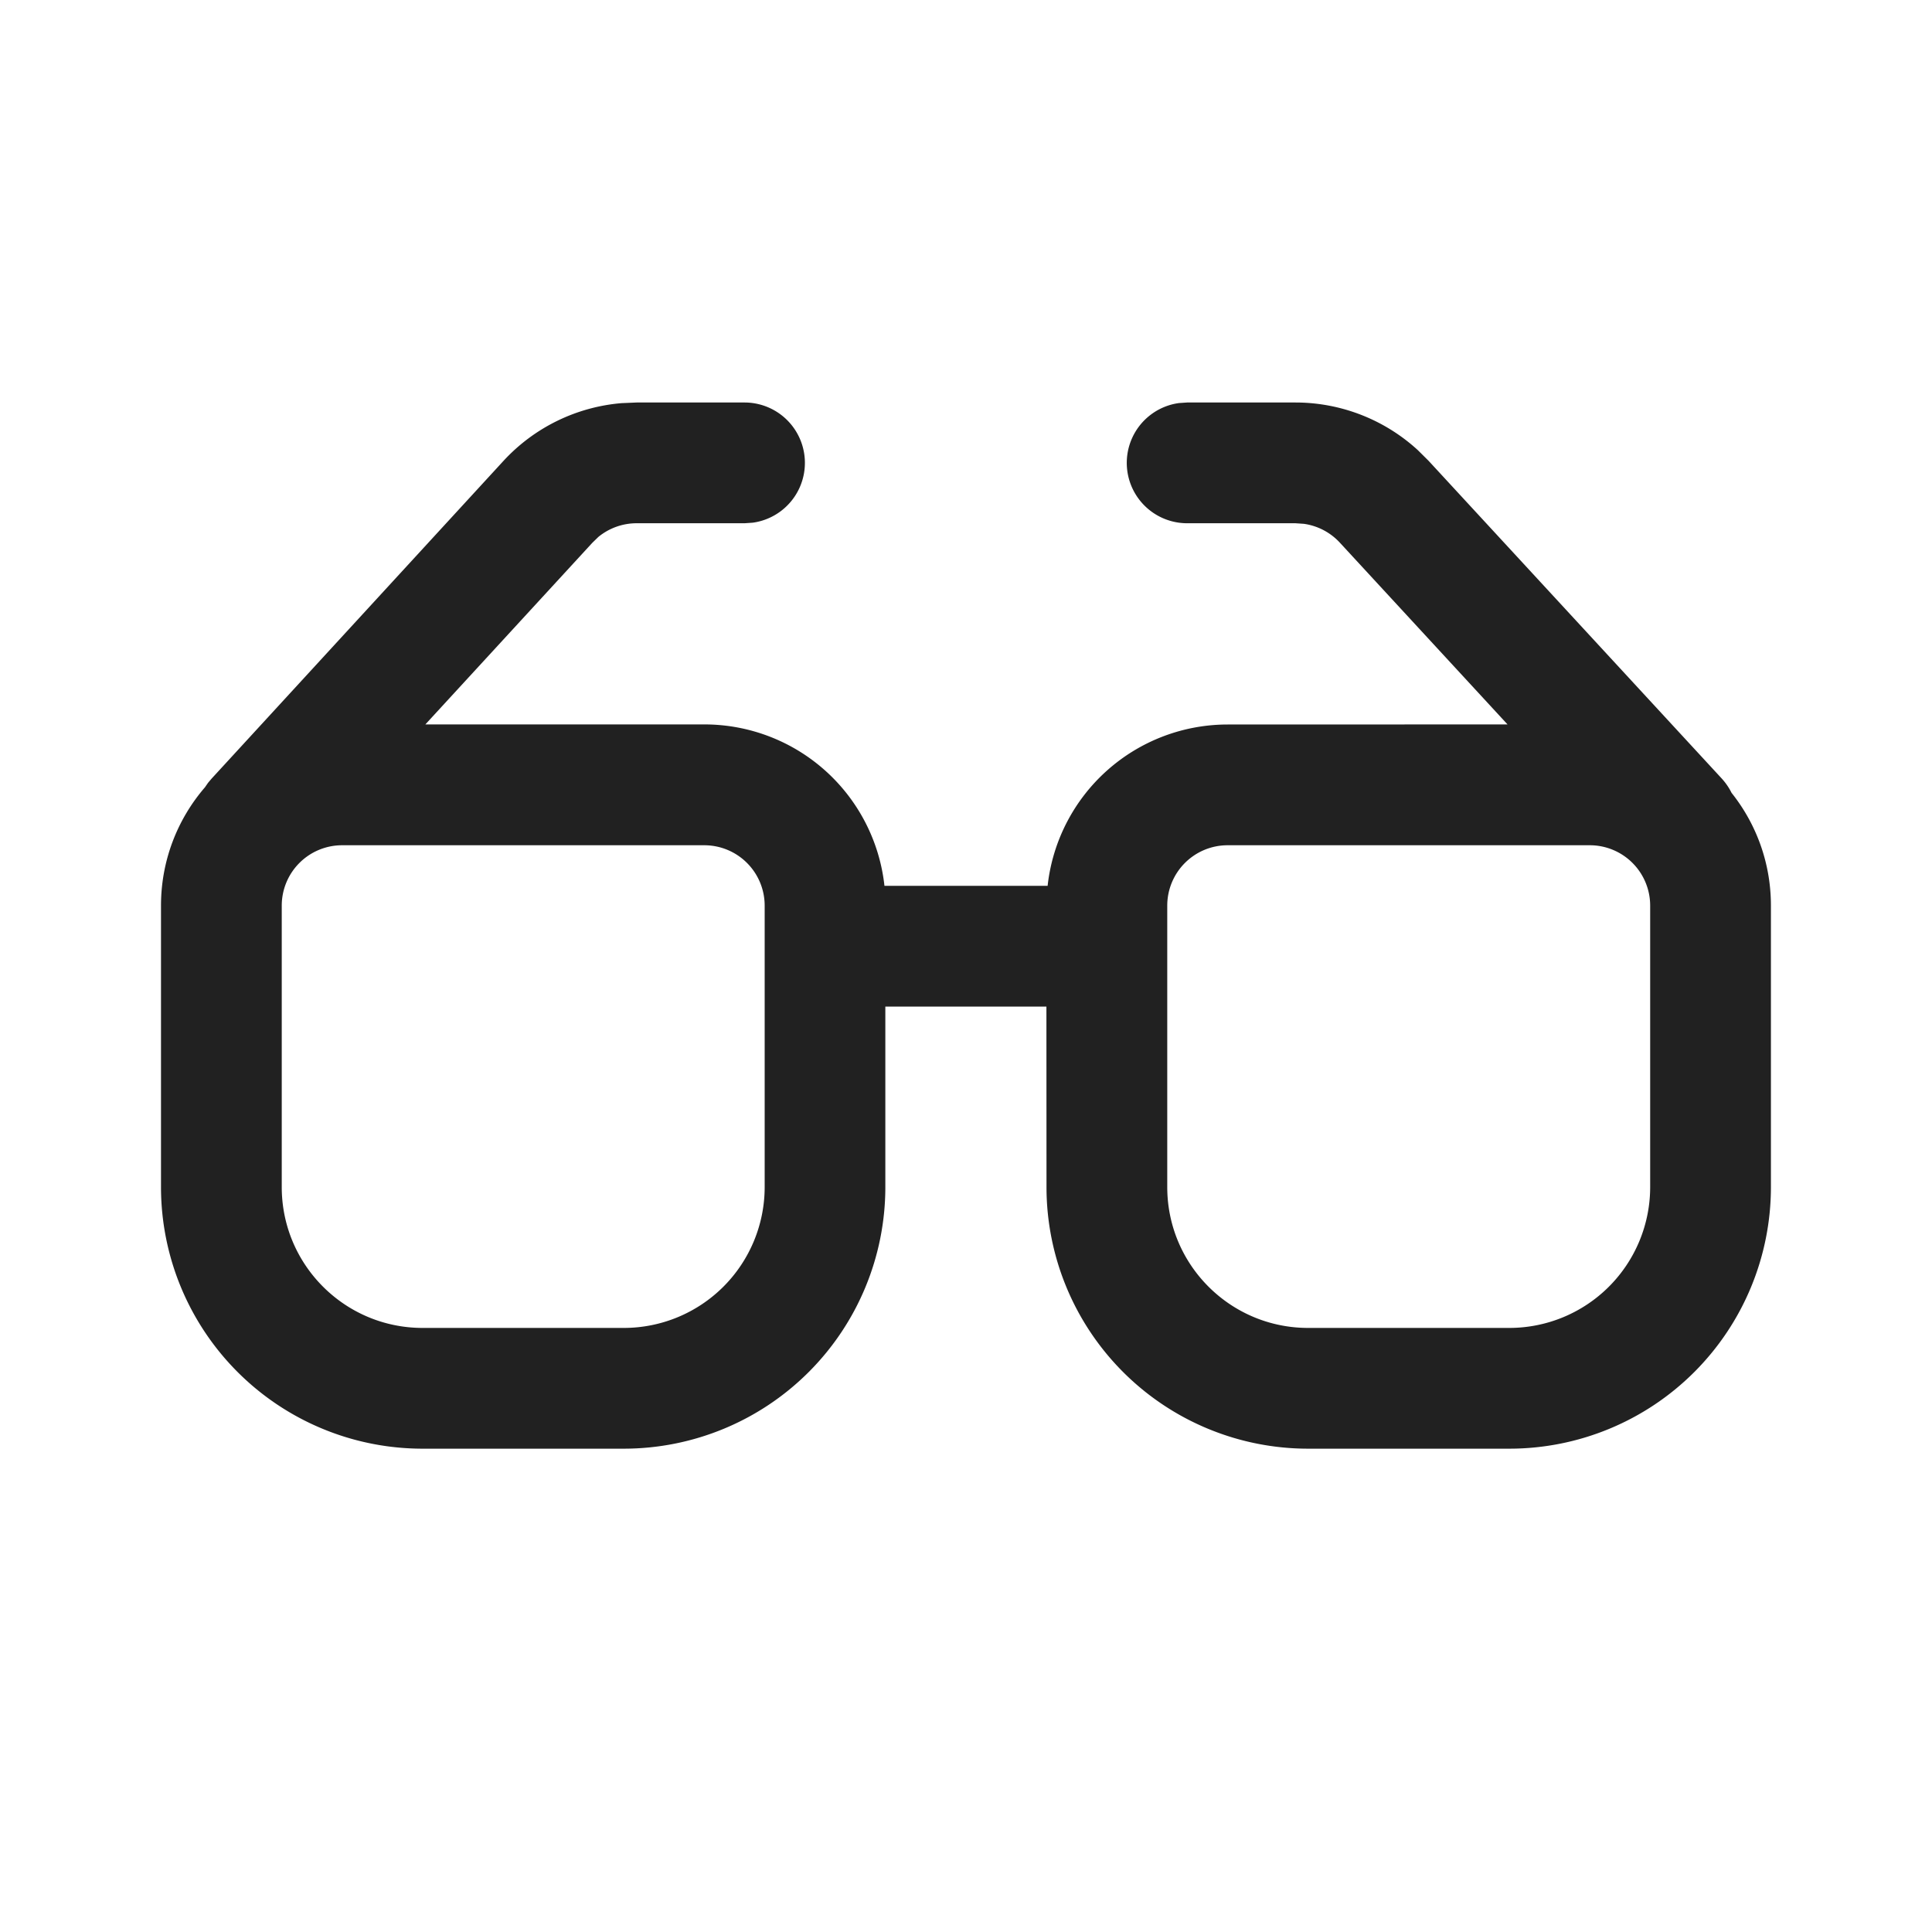 <svg width="24" height="24" fill="none" viewBox="0 0 24 24" xmlns="http://www.w3.org/2000/svg"><path d="M7.909 5h1.34a.75.75 0 0 1 .102 1.493L9.25 6.5H7.91a.75.75 0 0 0-.477.17l-.075.073-2.074 2.256h3.466a2.25 2.25 0 0 1 2.237 2.005h2.027A2.25 2.25 0 0 1 15.25 9l3.477-.001-2.083-2.258a.75.75 0 0 0-.448-.234l-.104-.007h-1.345a.75.75 0 0 1-.102-1.493L14.747 5h1.346a2.25 2.25 0 0 1 1.52.592l.133.132 3.642 3.947c.05.055.091.115.122.178.306.384.489.871.489 1.4v3.497a3.25 3.25 0 0 1-3.25 3.25H16.25a3.25 3.25 0 0 1-3.25-3.25l-.001-2.242h-2.001v2.242a3.25 3.25 0 0 1-3.25 3.25H5.25A3.25 3.25 0 0 1 2 14.746V11.25c0-.562.206-1.076.546-1.47l.038-.055.044-.052 3.624-3.945a2.25 2.25 0 0 1 1.469-.72L7.909 5h1.34-1.34Zm.84 5.5H4.25a.75.75 0 0 0-.75.75v3.496c0 .967.784 1.75 1.75 1.75h2.499a1.75 1.75 0 0 0 1.75-1.75V11.25a.75.75 0 0 0-.75-.75Zm11 0H15.25a.75.75 0 0 0-.75.75v3.496c0 .967.784 1.75 1.75 1.75h2.499a1.75 1.75 0 0 0 1.75-1.75V11.25a.75.75 0 0 0-.75-.75Z" fill="#212121"/></svg>